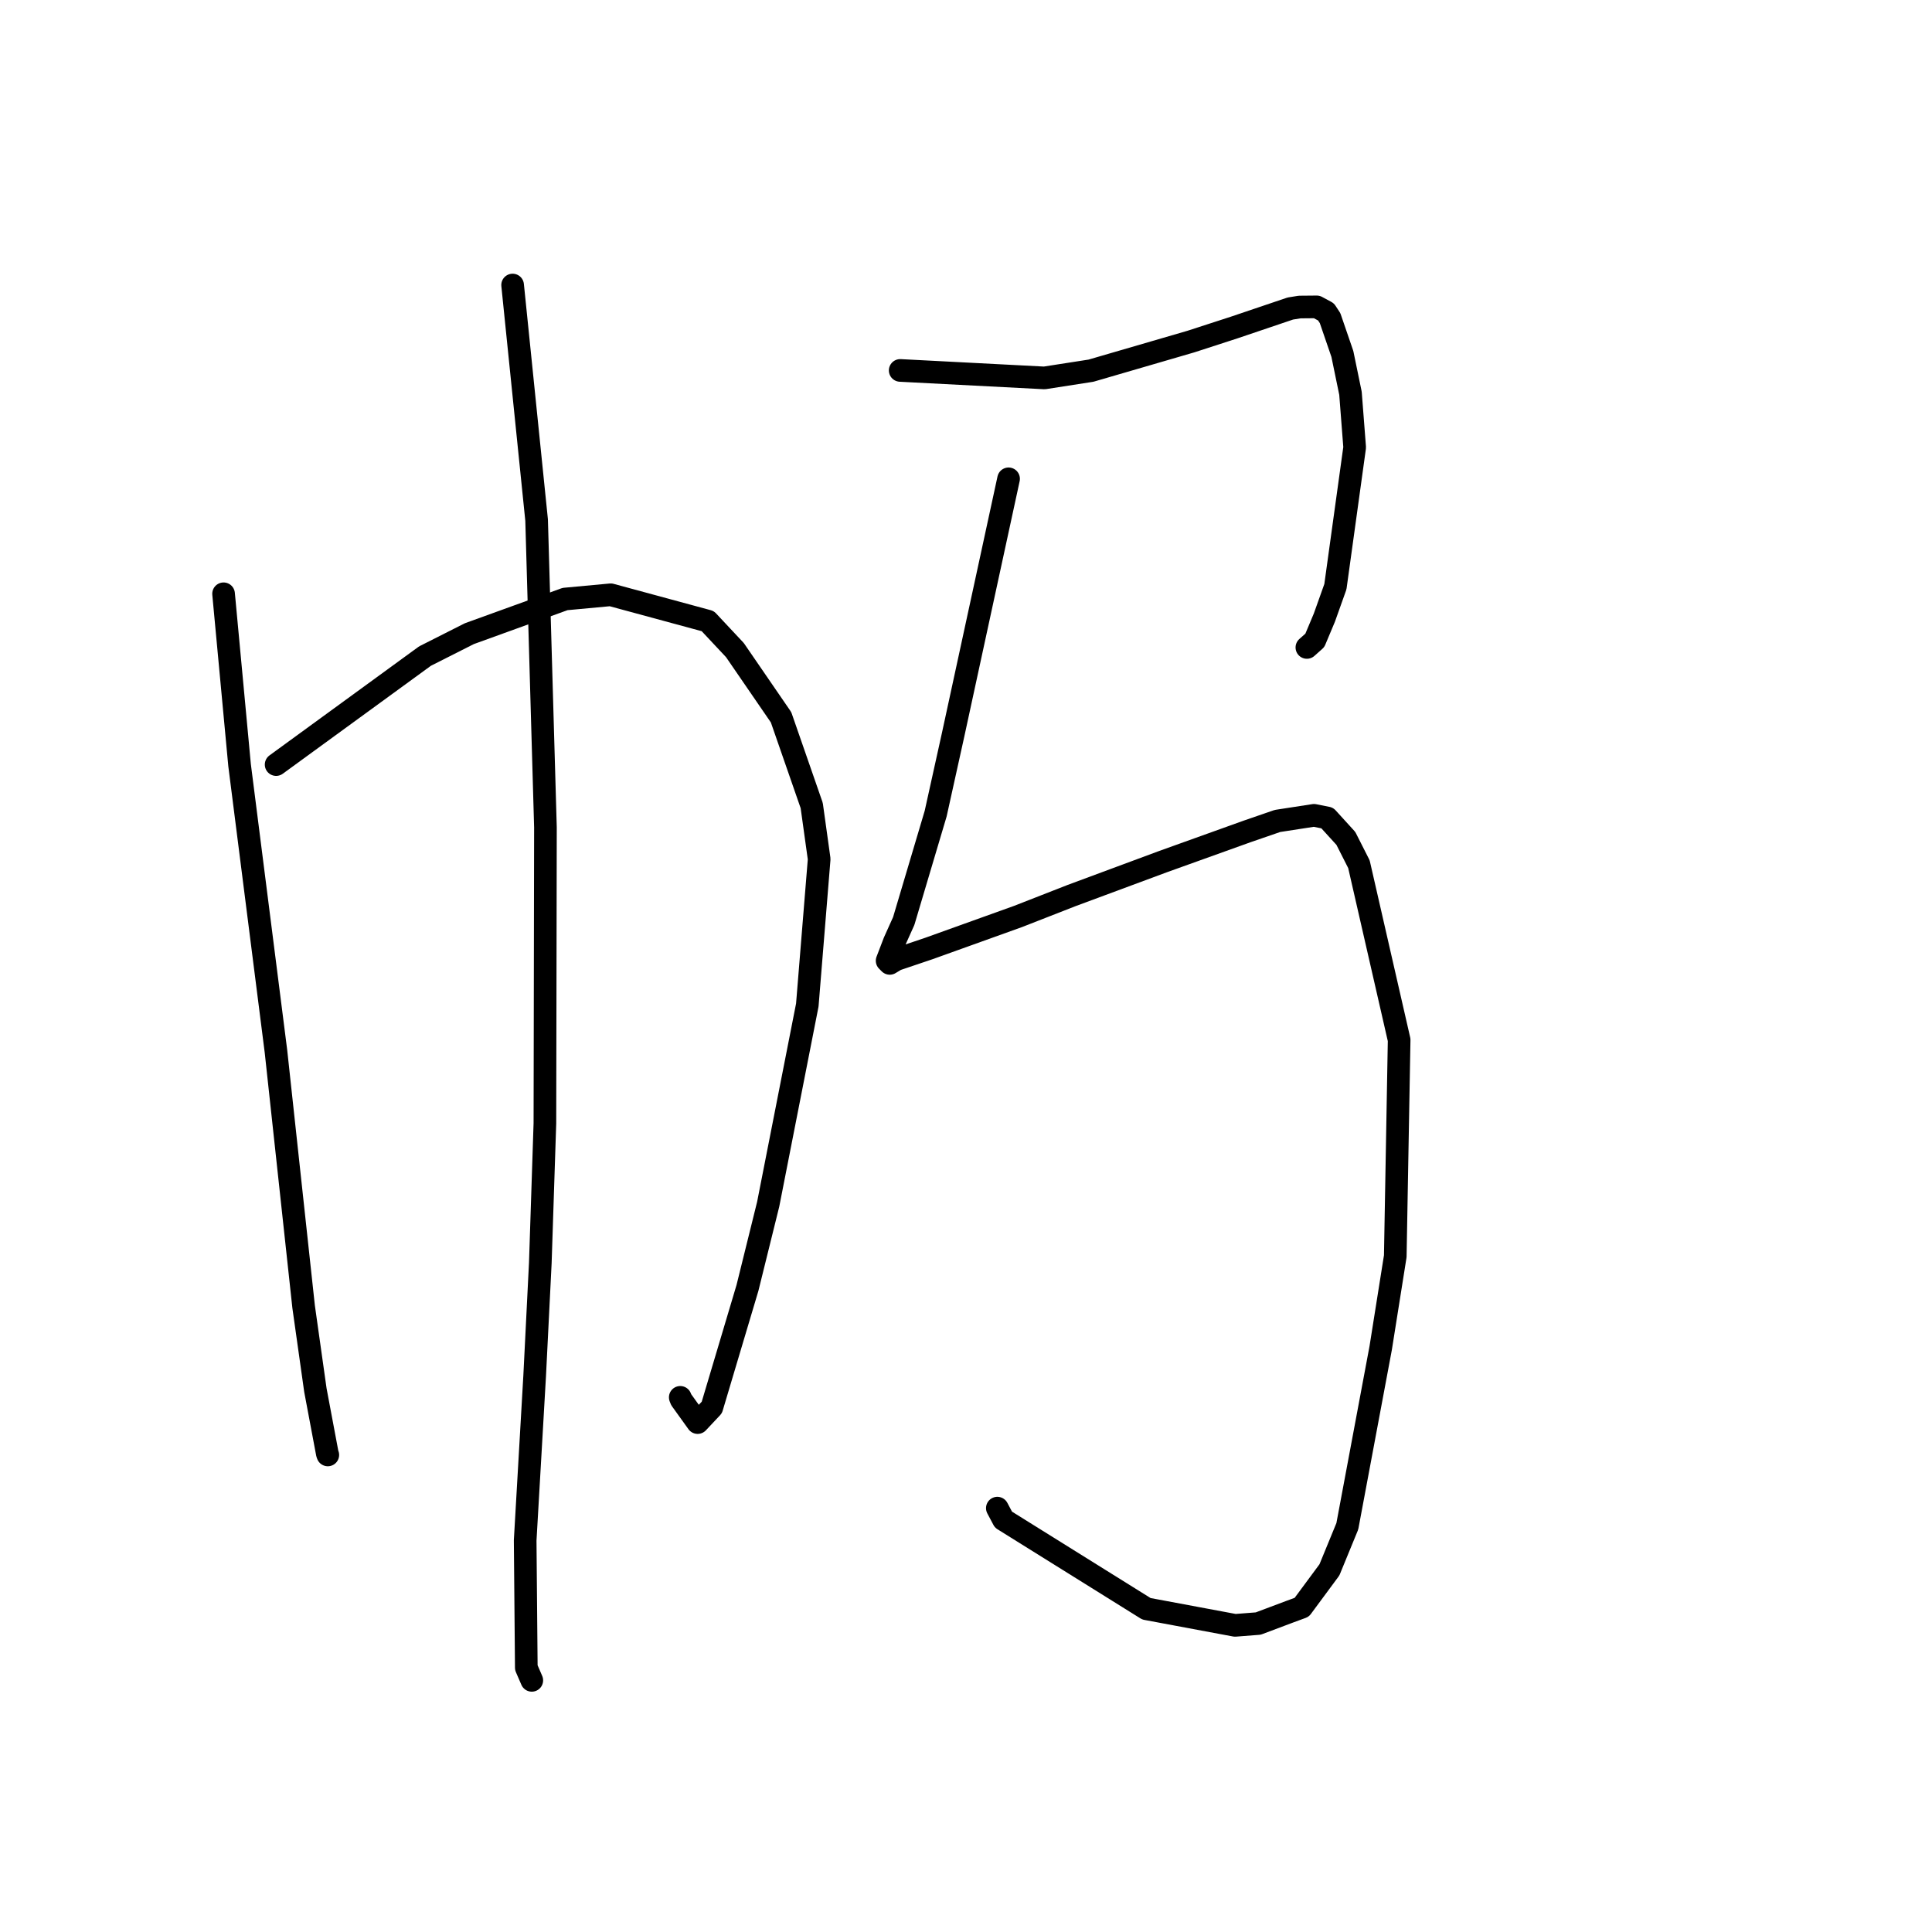 <?xml version="1.0" standalone="no"?>
    <svg width="256" height="256" xmlns="http://www.w3.org/2000/svg" version="1.1">
    <polyline stroke="black" stroke-width="3" stroke-linecap="round" fill="transparent" stroke-linejoin="round" points="29.624 78.679 31.745 101.383 36.565 139.294 40.232 173.155 41.791 184.201 43.372 192.612 43.436 192.787 " />
        <polyline stroke="black" stroke-width="3" stroke-linecap="round" fill="transparent" stroke-linejoin="round" points="36.588 101.31 56.312 86.936 62.191 83.964 74.873 79.374 80.92 78.812 93.782 82.3 97.38 86.14 103.495 95.046 107.557 106.737 108.544 113.831 106.972 133.173 101.788 159.566 99.043 170.655 94.32 186.499 92.441 188.499 90.261 185.465 90.138 185.156 " />
        <polyline stroke="black" stroke-width="3" stroke-linecap="round" fill="transparent" stroke-linejoin="round" points="67.924 37.768 71.104 68.915 72.274 109.632 72.202 148.841 71.595 167.323 70.846 182.303 69.588 204.113 69.738 220.974 70.399 222.502 70.466 222.655 " />
        <polyline stroke="black" stroke-width="3" stroke-linecap="round" fill="transparent" stroke-linejoin="round" points="119.28 49.084 138.389 50.076 144.563 49.116 157.797 45.261 163.508 43.407 170.98 40.88 172.216 40.684 174.473 40.664 175.698 41.324 176.24 42.148 177.87 46.895 178.946 52.111 179.5 59.28 176.947 77.739 175.484 81.845 174.22 84.855 173.35 85.63 173.169 85.791 " />
        <polyline stroke="black" stroke-width="3" stroke-linecap="round" fill="transparent" stroke-linejoin="round" points="133.642 63.446 126.302 97.315 123.98 107.812 119.75 122.036 118.504 124.807 117.548 127.303 117.864 127.62 117.897 127.654 118.744 127.146 123.093 125.677 134.902 121.435 141.99 118.664 154.133 114.159 165.276 110.159 169.266 108.783 174.114 108.035 175.867 108.385 178.333 111.093 180.066 114.514 185.394 137.796 184.881 166.456 182.948 178.621 178.527 202.239 176.155 208.015 172.488 212.974 170.933 213.546 166.722 215.129 163.656 215.368 151.905 213.172 132.961 201.359 132.152 199.835 " />
        </svg>